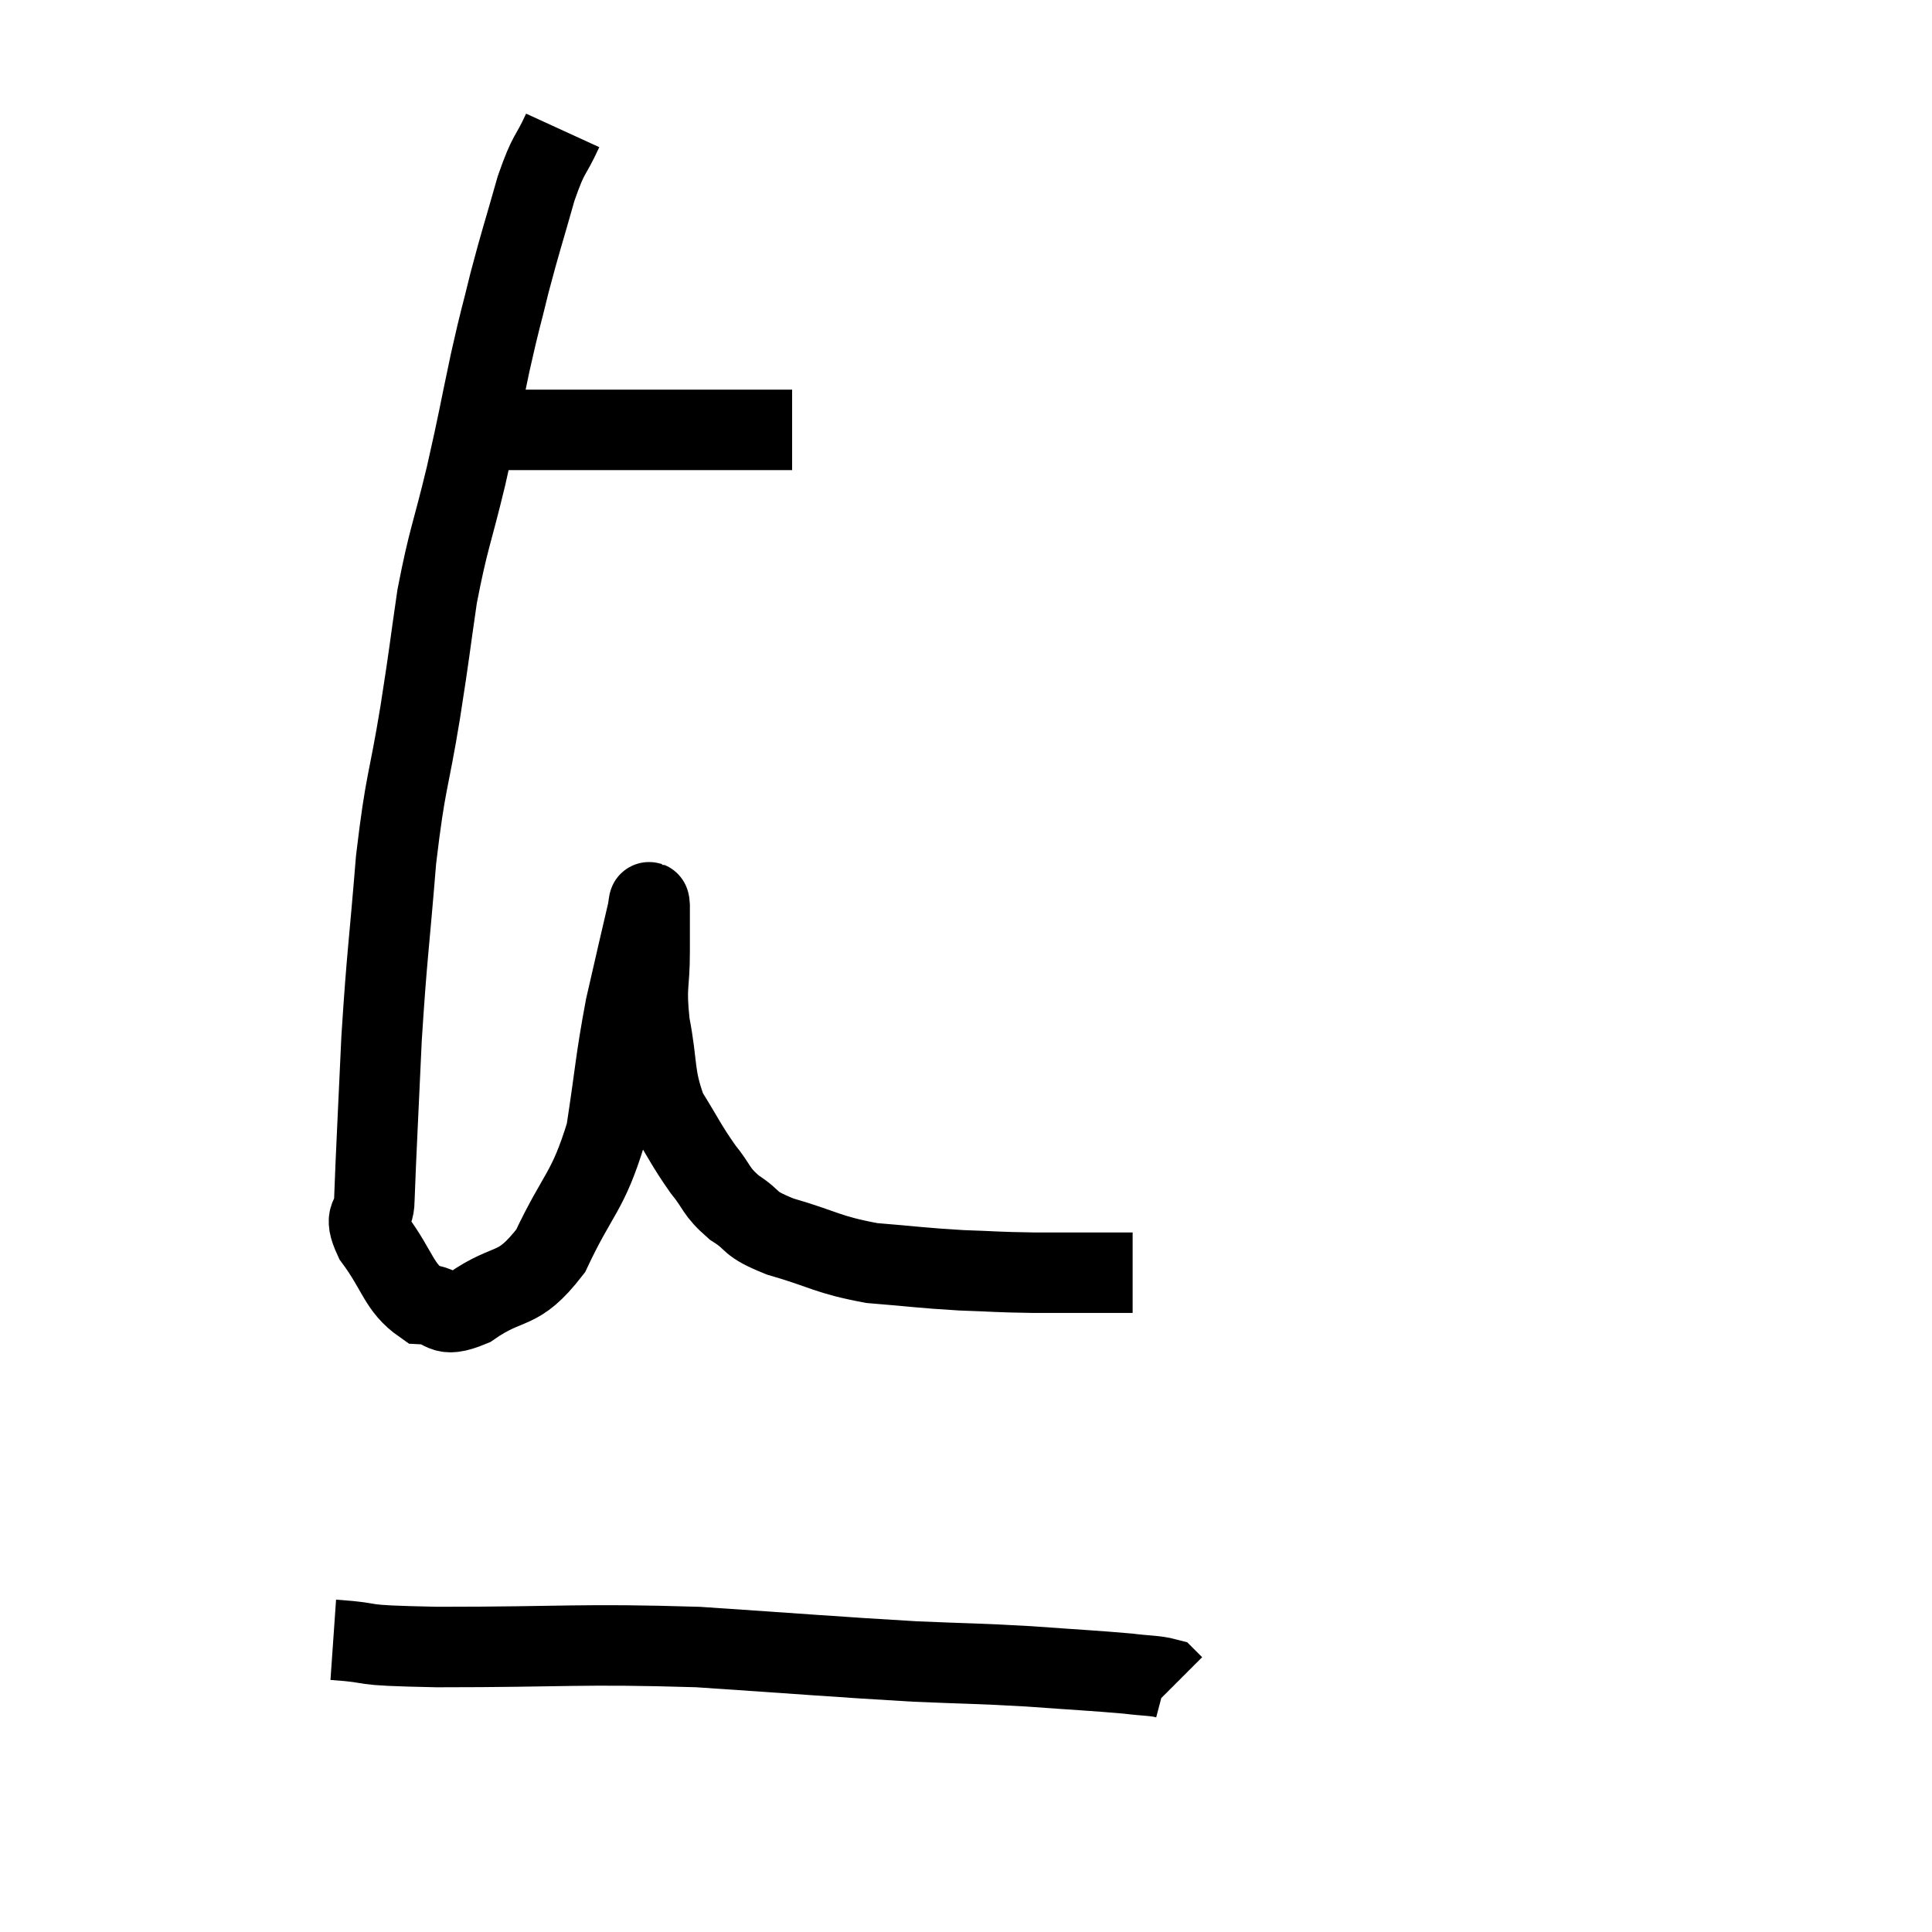 <svg width="48" height="48" viewBox="0 0 48 48" xmlns="http://www.w3.org/2000/svg"><path d="M 11.58 10.68 C 12.12 10.68, 12.09 10.68, 12.66 10.68 C 13.26 10.68, 12.9 10.68, 13.86 10.68 C 15.18 10.68, 15.21 10.68, 16.5 10.68 C 17.76 10.68, 18.3 10.68, 19.02 10.68 C 19.2 10.68, 19.29 10.68, 19.38 10.68 C 19.38 10.68, 19.305 10.68, 19.38 10.68 C 19.53 10.68, 19.605 10.68, 19.68 10.68 L 19.68 10.68" fill="none" stroke="black" stroke-width="2"></path><path d="M 13.98 3.24 C 13.65 3.96, 13.65 3.735, 13.32 4.68 C 12.99 5.85, 12.945 5.94, 12.66 7.02 C 12.42 8.01, 12.45 7.8, 12.18 9 C 11.88 10.41, 11.91 10.365, 11.58 11.82 C 11.22 13.32, 11.145 13.35, 10.86 14.82 C 10.65 16.26, 10.695 16.065, 10.44 17.7 C 10.14 19.53, 10.08 19.335, 9.84 21.36 C 9.66 23.58, 9.615 23.685, 9.48 25.8 C 9.39 27.81, 9.345 28.575, 9.3 29.82 C 9.3 30.3, 9 30.135, 9.3 30.78 C 9.9 31.59, 9.9 31.98, 10.5 32.4 C 11.1 32.43, 10.905 32.79, 11.7 32.46 C 12.69 31.77, 12.84 32.16, 13.68 31.08 C 14.37 29.61, 14.595 29.655, 15.06 28.14 C 15.3 26.58, 15.285 26.385, 15.54 25.02 C 15.81 23.85, 15.93 23.31, 16.08 22.68 C 16.11 22.59, 16.125 22.26, 16.14 22.5 C 16.14 23.07, 16.14 22.905, 16.14 23.64 C 16.14 24.54, 16.035 24.45, 16.14 25.44 C 16.35 26.52, 16.23 26.7, 16.56 27.6 C 17.01 28.32, 17.04 28.44, 17.46 29.04 C 17.85 29.52, 17.76 29.58, 18.24 30 C 18.81 30.36, 18.525 30.375, 19.38 30.72 C 20.52 31.05, 20.535 31.17, 21.66 31.38 C 22.77 31.47, 22.875 31.5, 23.88 31.56 C 24.78 31.59, 24.705 31.605, 25.68 31.62 C 26.73 31.62, 27.165 31.62, 27.78 31.62 C 27.96 31.62, 28.05 31.62, 28.14 31.62 L 28.14 31.62" fill="none" stroke="black" stroke-width="2"></path><path d="M 8.28 40.74 C 9.57 40.83, 8.595 40.875, 10.86 40.92 C 14.1 40.92, 14.37 40.83, 17.34 40.92 C 20.04 41.1, 20.685 41.16, 22.74 41.28 C 24.15 41.34, 24.24 41.325, 25.56 41.4 C 26.79 41.49, 27.165 41.505, 28.02 41.58 C 28.5 41.64, 28.695 41.625, 28.98 41.7 L 29.16 41.88" fill="none" stroke="black" stroke-width="2"></path></svg>